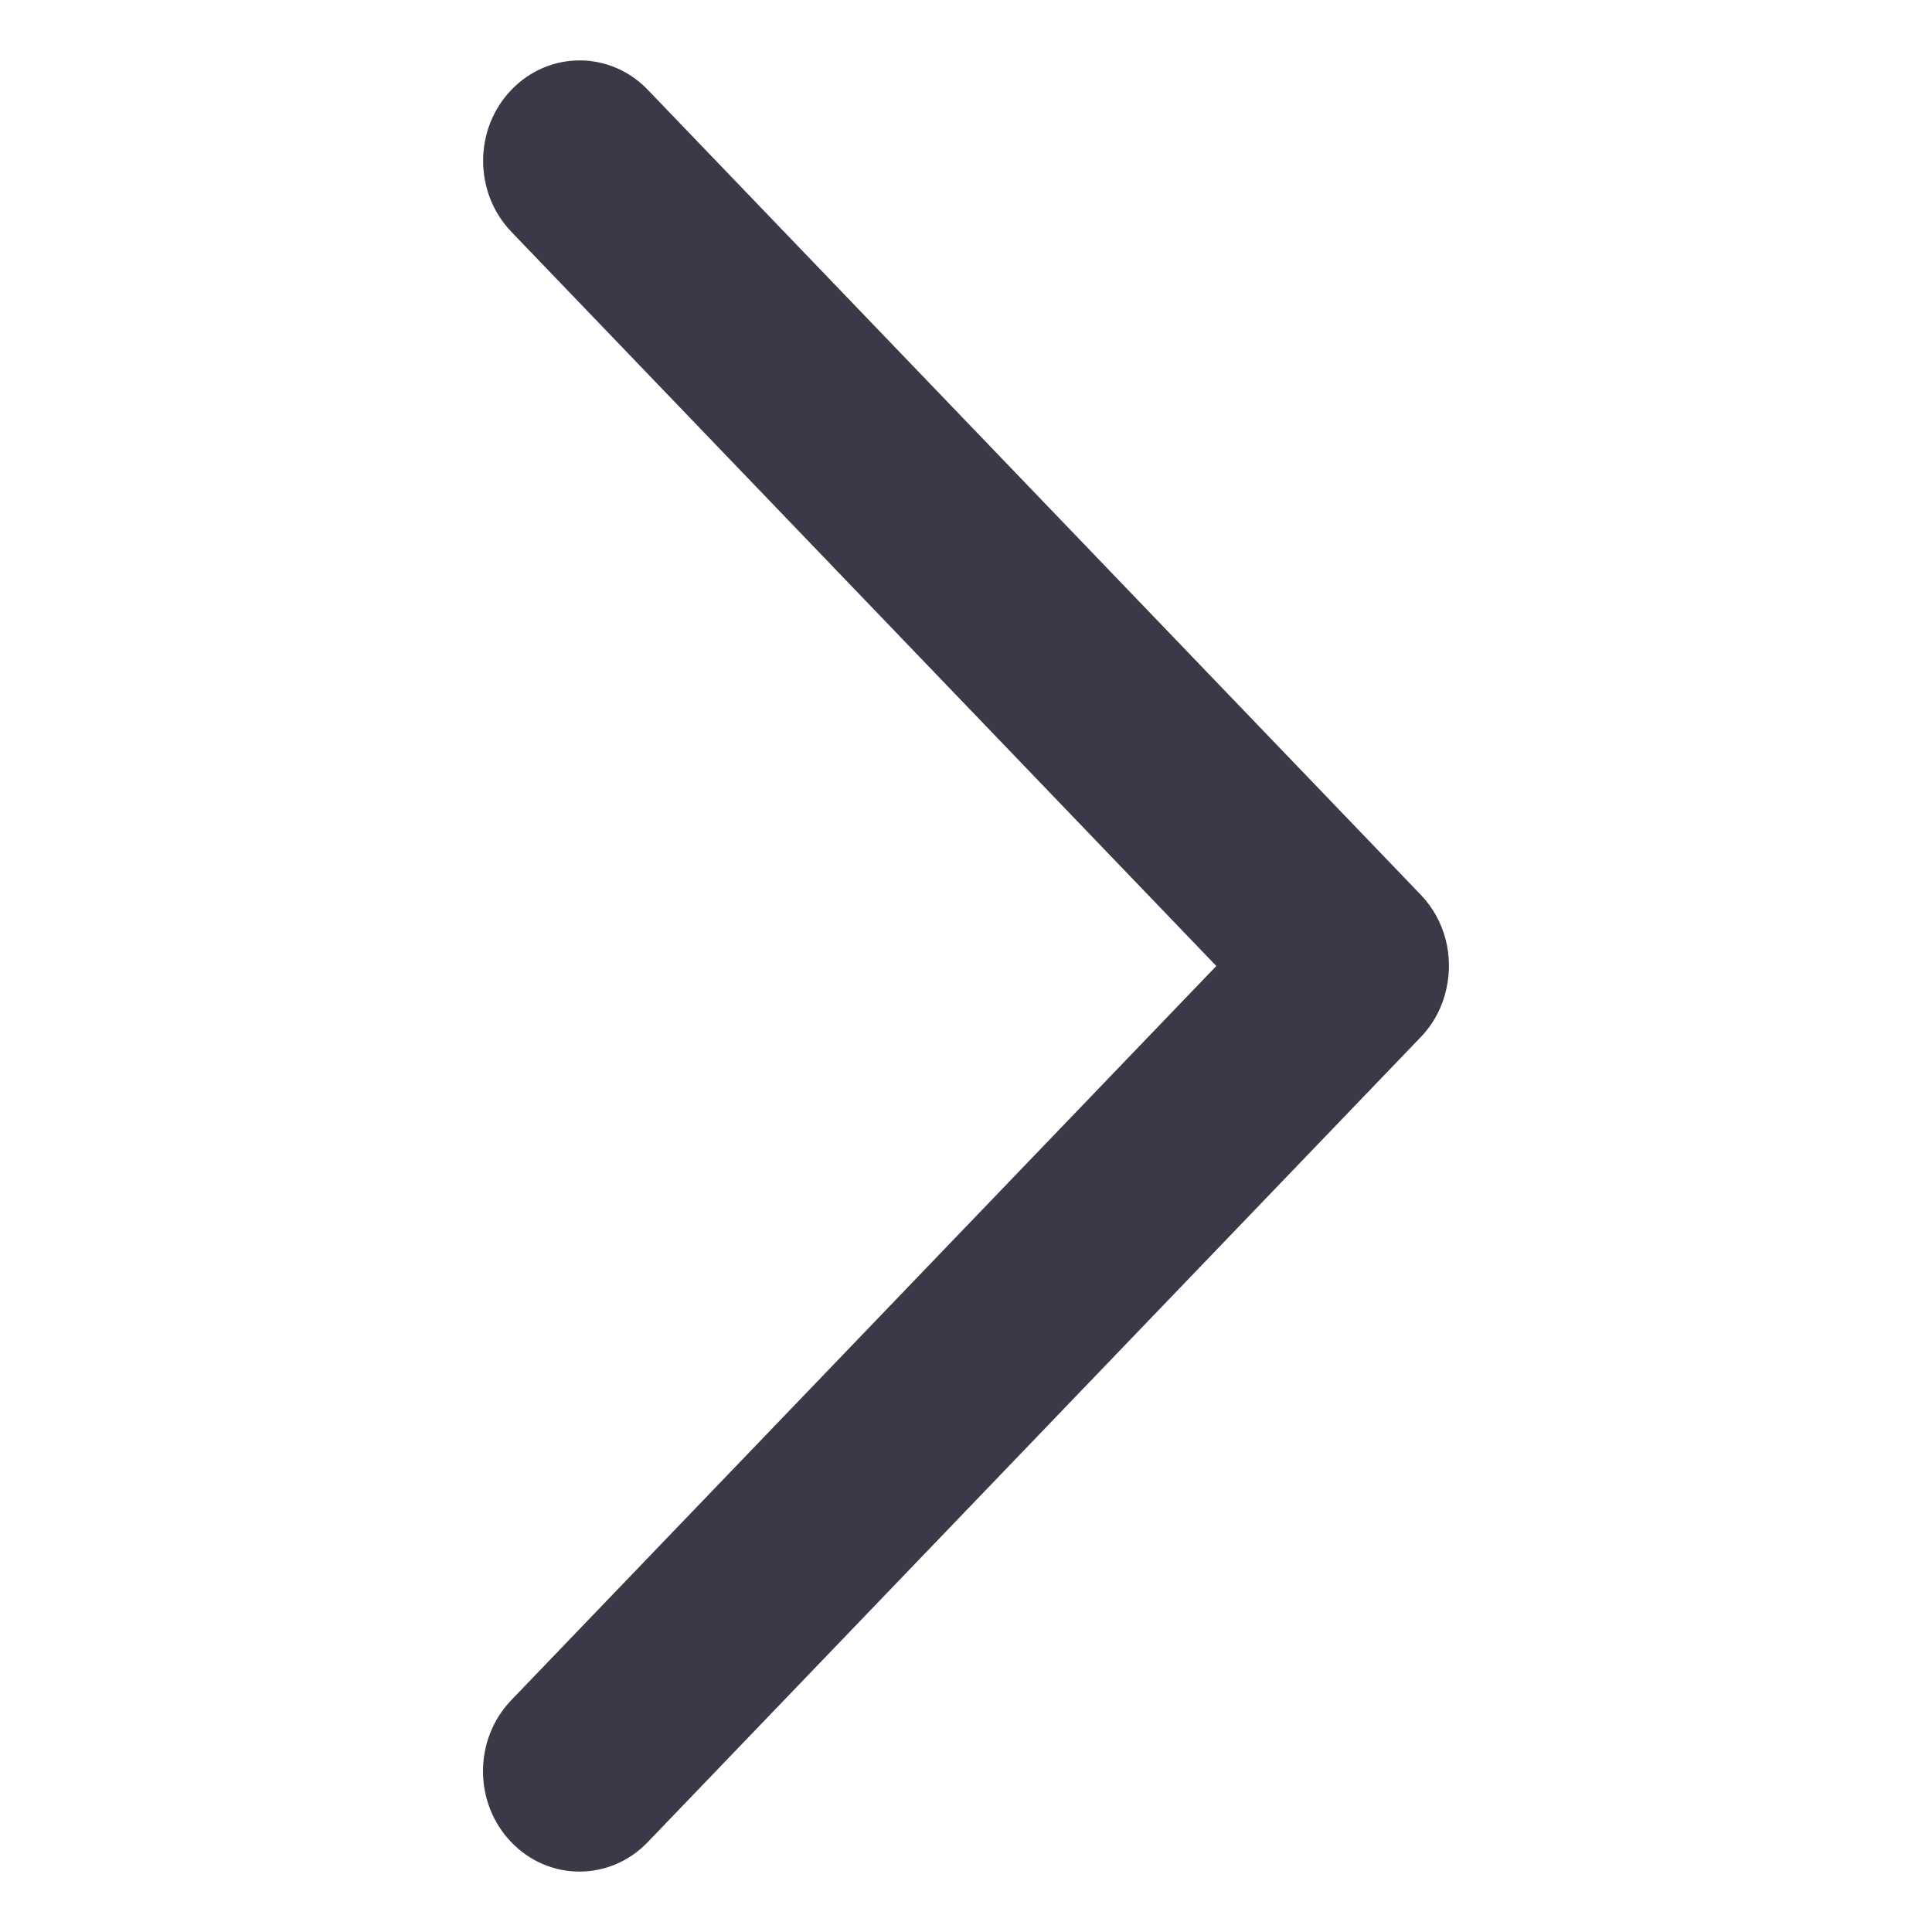 <?xml version="1.0" encoding="UTF-8"?>
<svg width="16px" height="16px" viewBox="0 0 16 16" version="1.1" xmlns="http://www.w3.org/2000/svg" xmlns:xlink="http://www.w3.org/1999/xlink">
    <title>arrow-right</title>
    <defs>
        <path d="M4.022,8.19 C3.96,7.919 4.031,7.622 4.234,7.41 L10.635,0.744 C10.947,0.419 11.453,0.419 11.765,0.744 C12.077,1.068 12.077,1.595 11.765,1.92 L5.927,8 L11.766,14.08 C12.078,14.405 12.078,14.932 11.766,15.256 C11.454,15.581 10.948,15.581 10.636,15.256 L4.235,8.59 C4.125,8.476 4.054,8.337 4.022,8.19 L4.022,8.19 Z" id="path-1"></path>
    </defs>
    <g id="控件" stroke="none" stroke-width="1" fill="none" fill-rule="evenodd">
        <g id="标签/回复" transform="translate(-92, -17)">
            <g id="arrow-right" transform="translate(100, 25) scale(-1, 1) translate(-100, -25) translate(92, 17)">
                <rect id="矩形" x="0" y="0" width="16" height="16"></rect>
                <mask id="mask-2" fill="white">
                    <use xlink:href="#path-1"></use>
                </mask>
                <use id="arrow-left" fill="#3A3948" xlink:href="#path-1"></use>
            </g>
        </g>
    </g>
</svg>